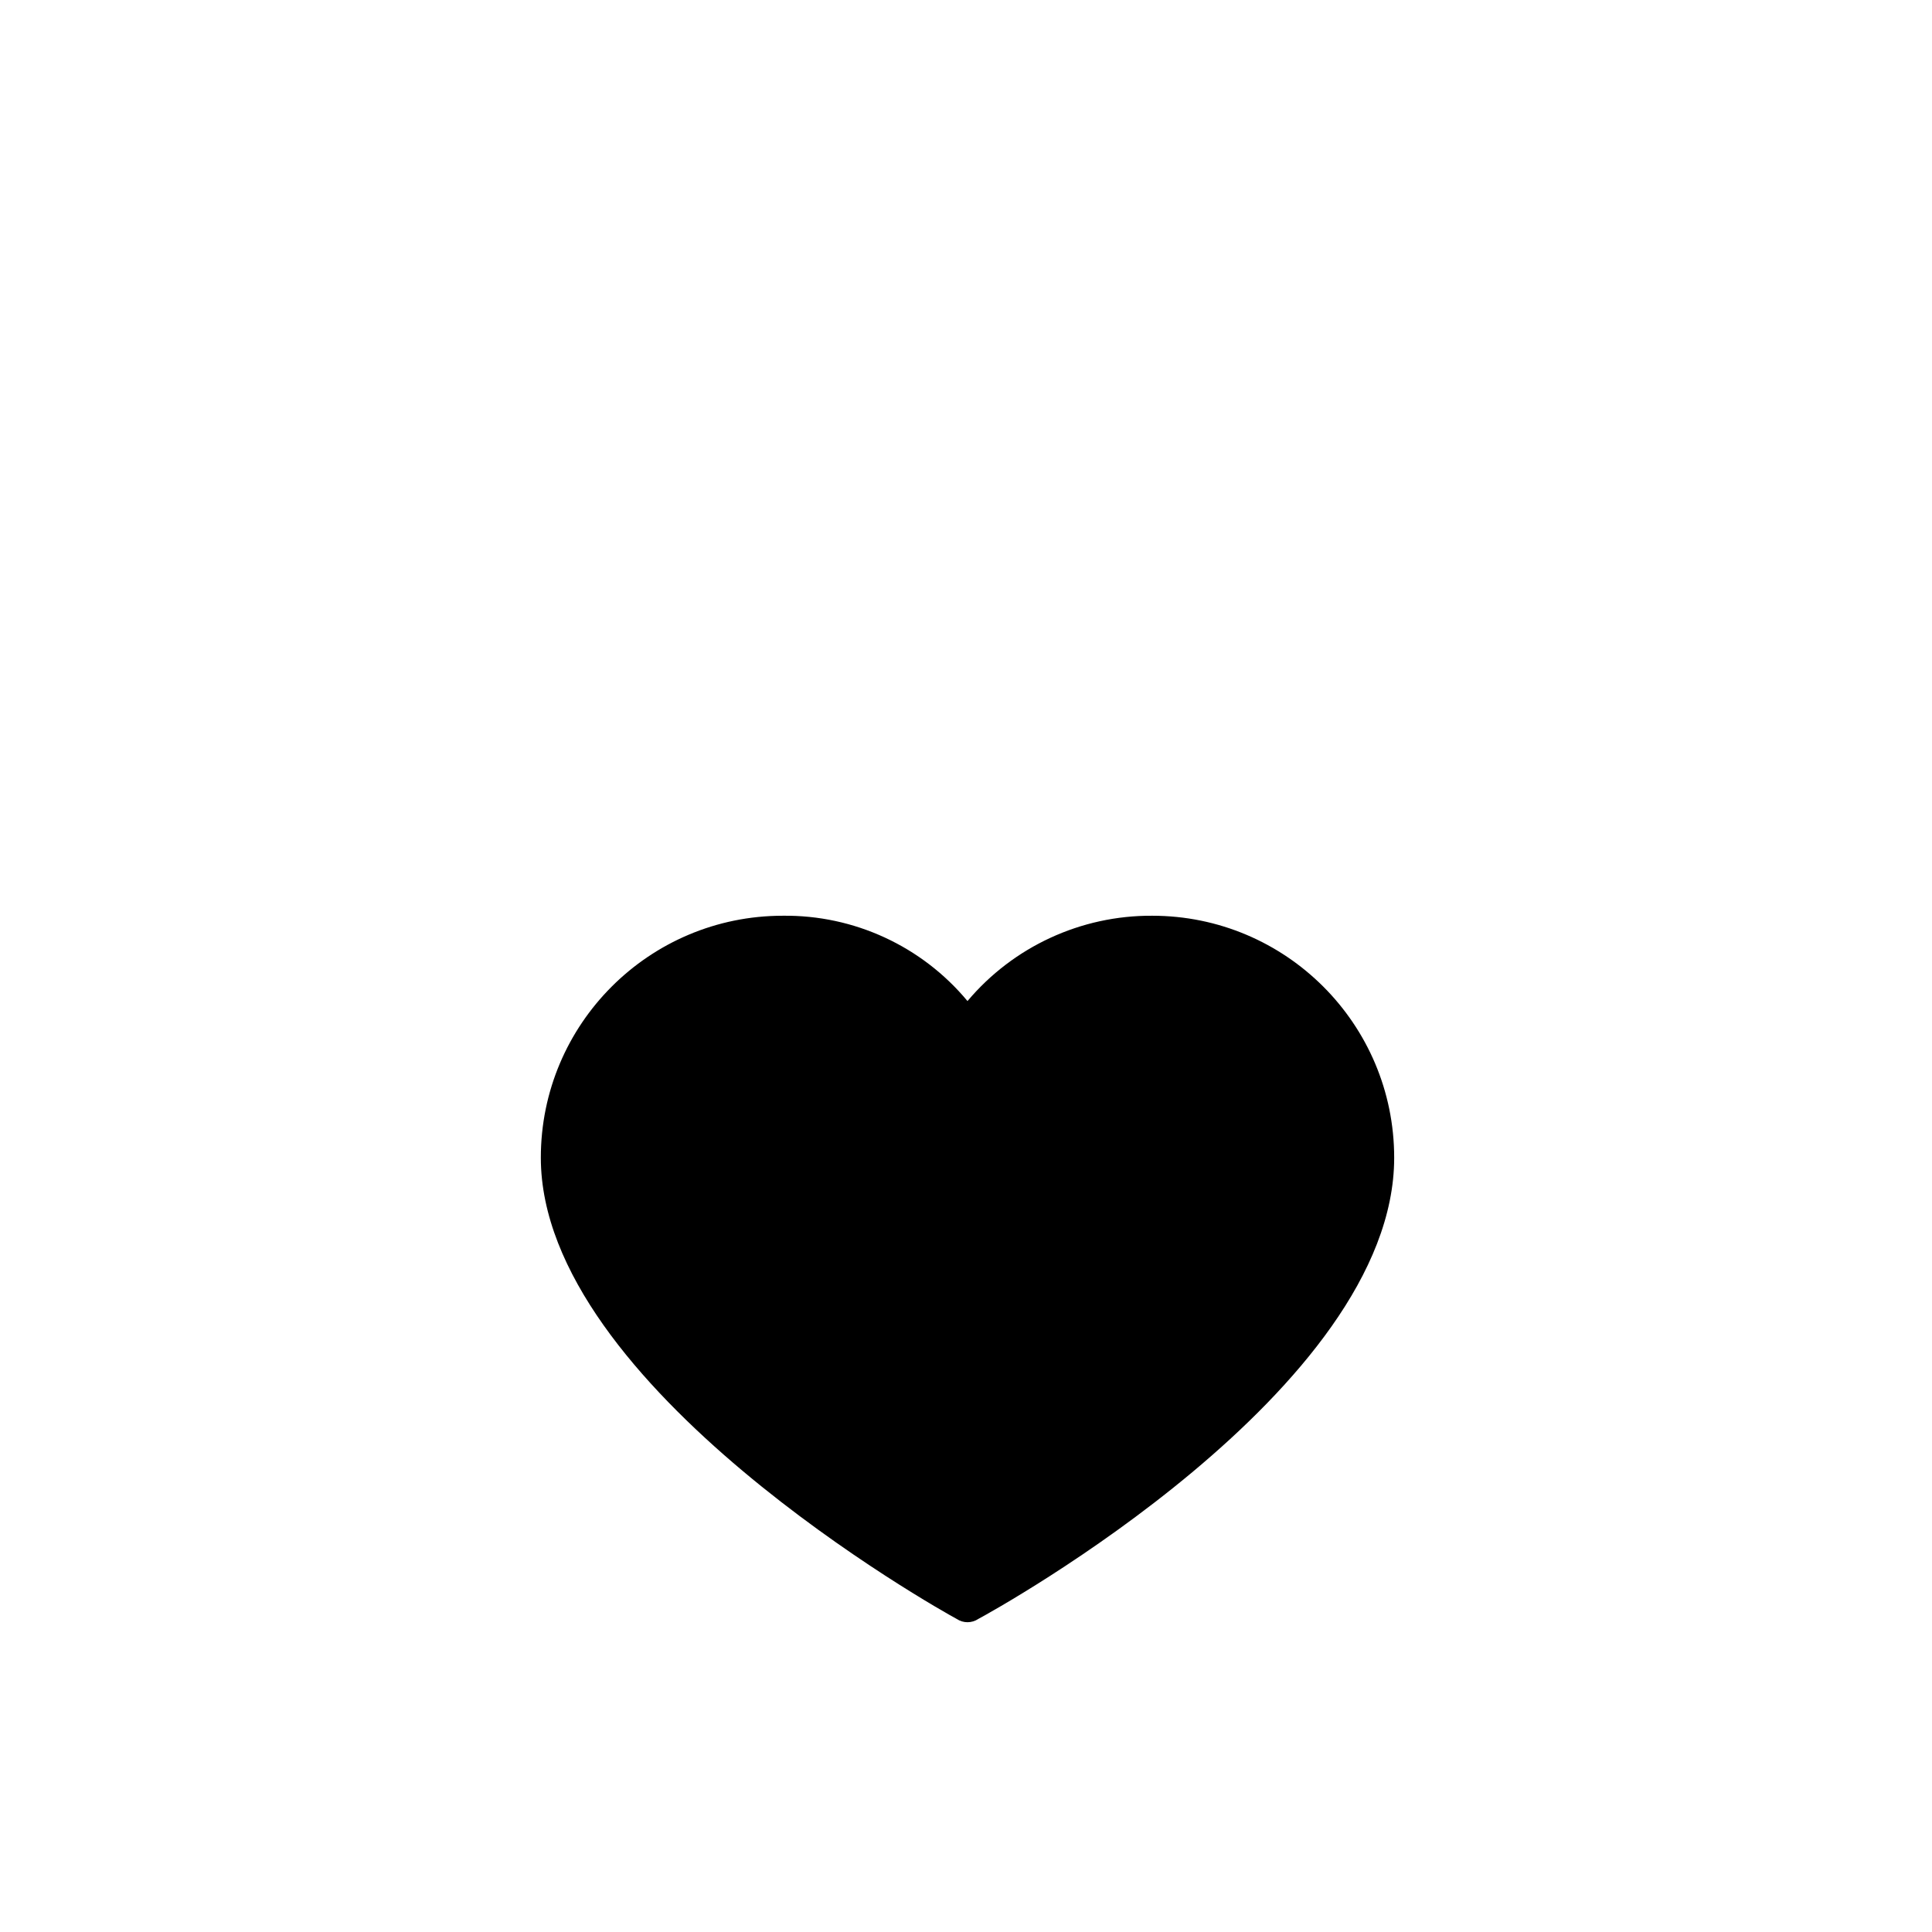 <?xml version="1.0" encoding="utf-8"?>
<svg version="1.1" id="rescado" xmlns="http://www.w3.org/2000/svg" xmlns:xlink="http://www.w3.org/1999/xlink" x="0px" y="0px"
	 viewBox="0 0 896 896" style="enable-background:new 0 0 896 896;" xml:space="preserve">
<g id="paw">
	<path d="M534.35,424.69L534.35,424.69c-33.01-0.18-64.4,14.32-85.66,39.57c-21.13-25.42-52.6-39.97-85.66-39.57
		c-61.97,0-112.21,50.24-112.21,112.21c0,106.2,185.35,209.9,192.87,213.91c3.03,2.03,6.99,2.03,10.02,0
		c7.51-4.01,192.87-106.2,192.87-213.91C646.56,474.93,596.32,424.69,534.35,424.69z"/>
</g>
</svg>
